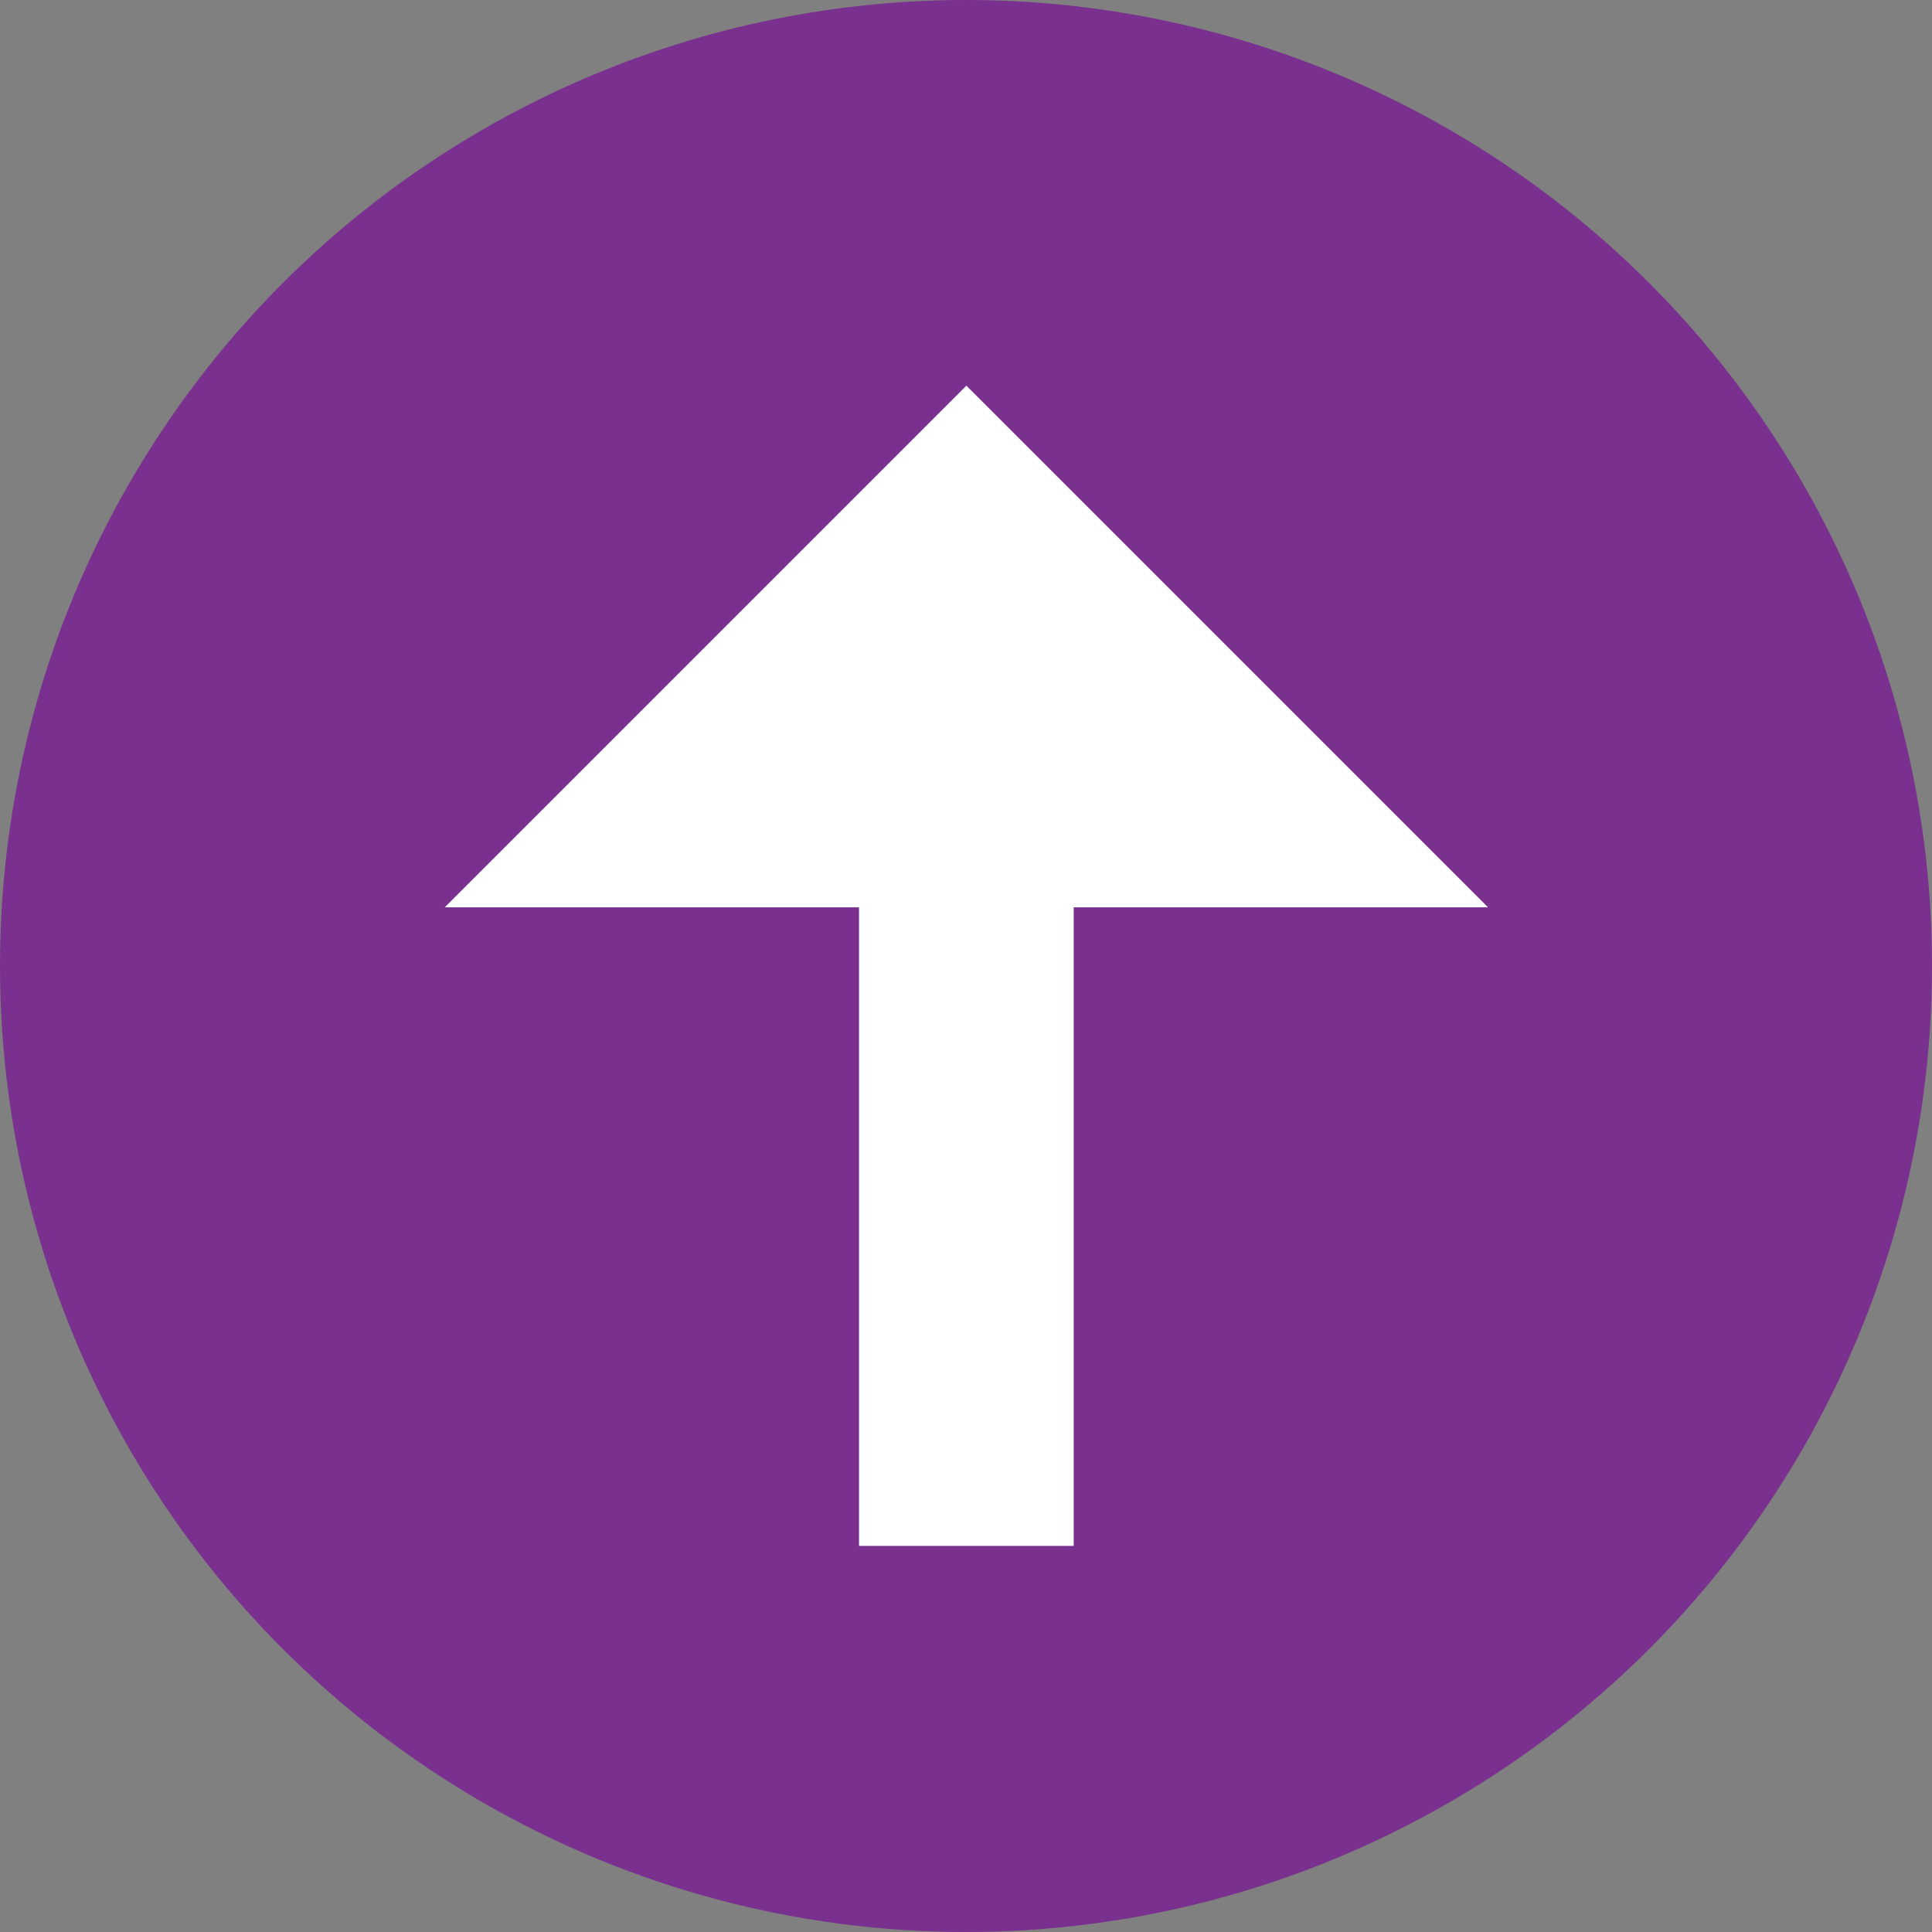 <?xml version="1.0" encoding="utf-8"?>
<!-- Generator: Adobe Illustrator 19.1.0, SVG Export Plug-In . SVG Version: 6.00 Build 0)  -->
<svg version="1.1" id="Layer_1" xmlns="http://www.w3.org/2000/svg" xmlns:xlink="http://www.w3.org/1999/xlink" x="0px" y="0px"
	 viewBox="0 0 24 24" style="enable-background:new 0 0 24 24;" xml:space="preserve">
<rect x="0" y="0" width="24" height="24" fill="#808080" stroke="none"/>
<style type="text/css">
	.st0{fill:#79308E;}
	.st1{fill:#FFFFFF;}
</style>
<g>
	<g>
		<circle class="st0" cx="12" cy="12" r="12"/>
	</g>
	<g>
		<g>
			<g>
				<polygon class="st1" points="18.485,11.271 13.338,11.271 13.338,19.204 10.671,19.204 10.671,11.271 5.525,11.271 
					12.005,4.791 				"/>
			</g>
		</g>
	</g>
</g>
</svg>
